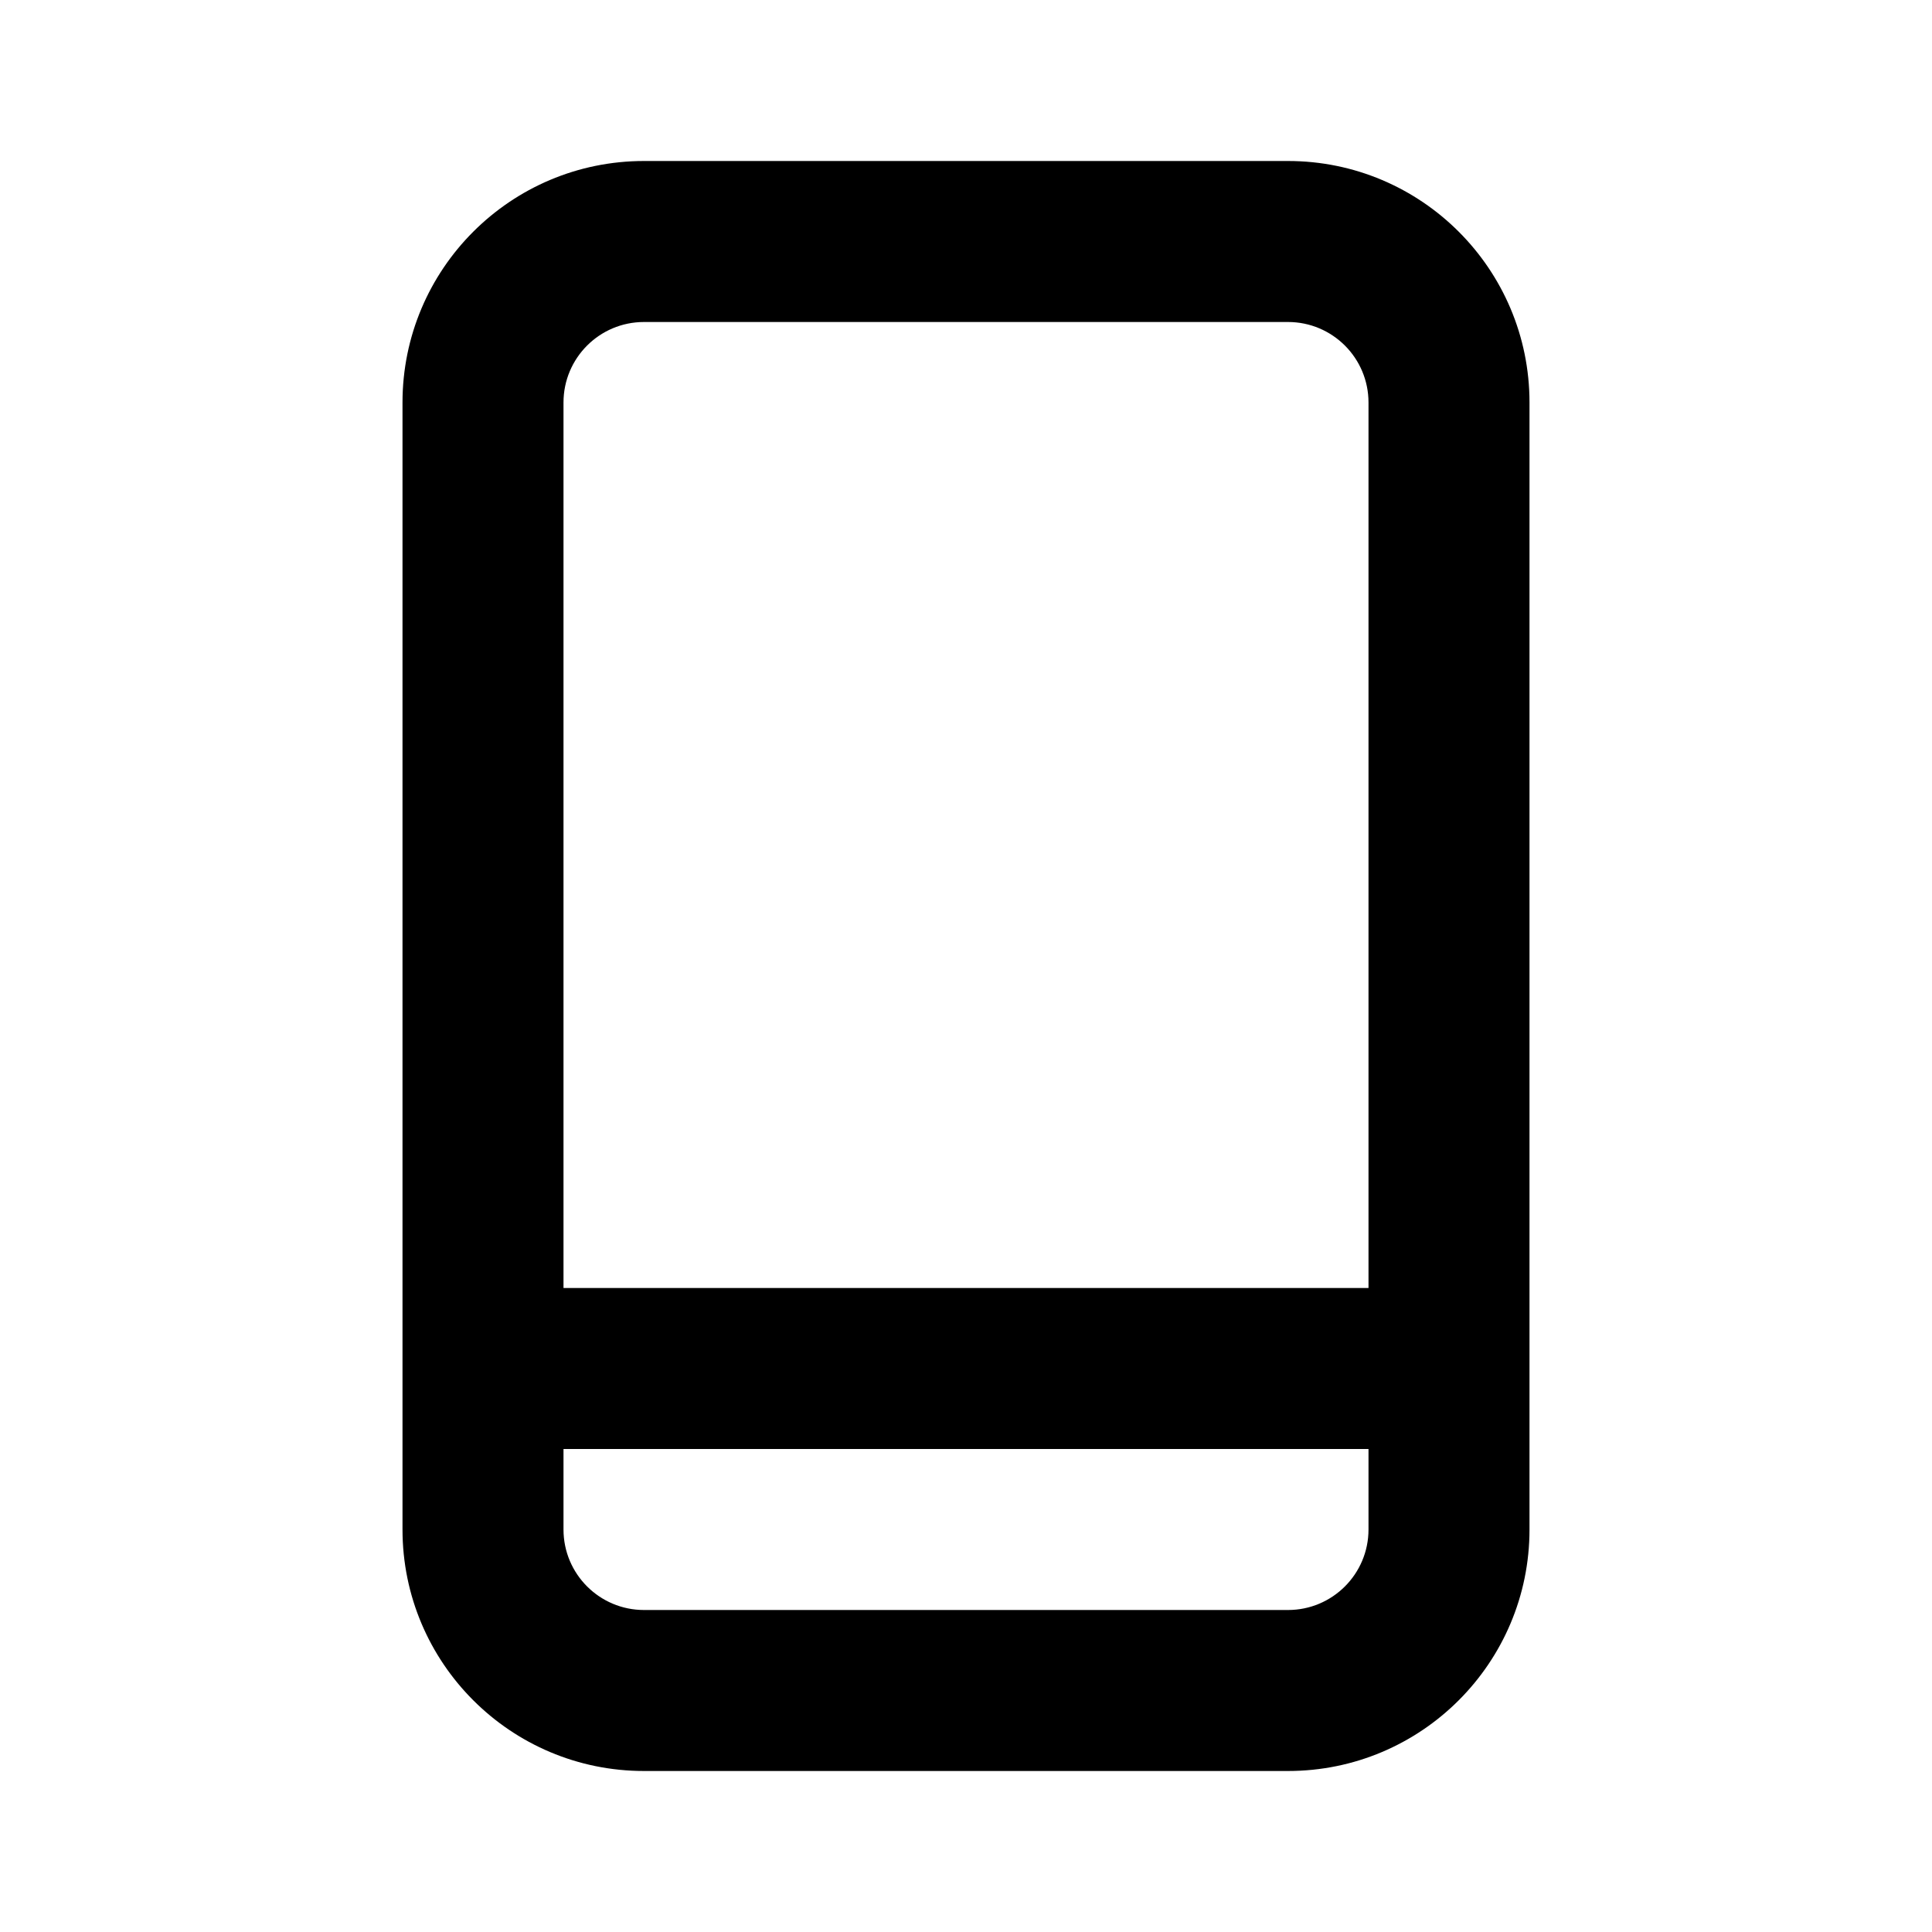 <!-- Generated by IcoMoon.io -->
<svg version="1.1" xmlns="http://www.w3.org/2000/svg" width="280" height="280" viewBox="0 0 280 280">
<title>mobile-android-alt</title>
<path d="M186.667 23.333h-93.333c-19.33 0-35 15.67-35 35v0 163.333c0 19.33 15.67 35 35 35v0h93.333c19.33 0 35-15.67 35-35v0-163.333c0-19.33-15.67-35-35-35v0zM198.333 221.667c0 6.443-5.223 11.667-11.667 11.667v0h-93.333c-6.443 0-11.667-5.223-11.667-11.667v0-11.667h116.667zM198.333 186.667h-116.667v-128.333c0-6.443 5.223-11.667 11.667-11.667v0h93.333c6.443 0 11.667 5.223 11.667 11.667v0z"></path>
</svg>
